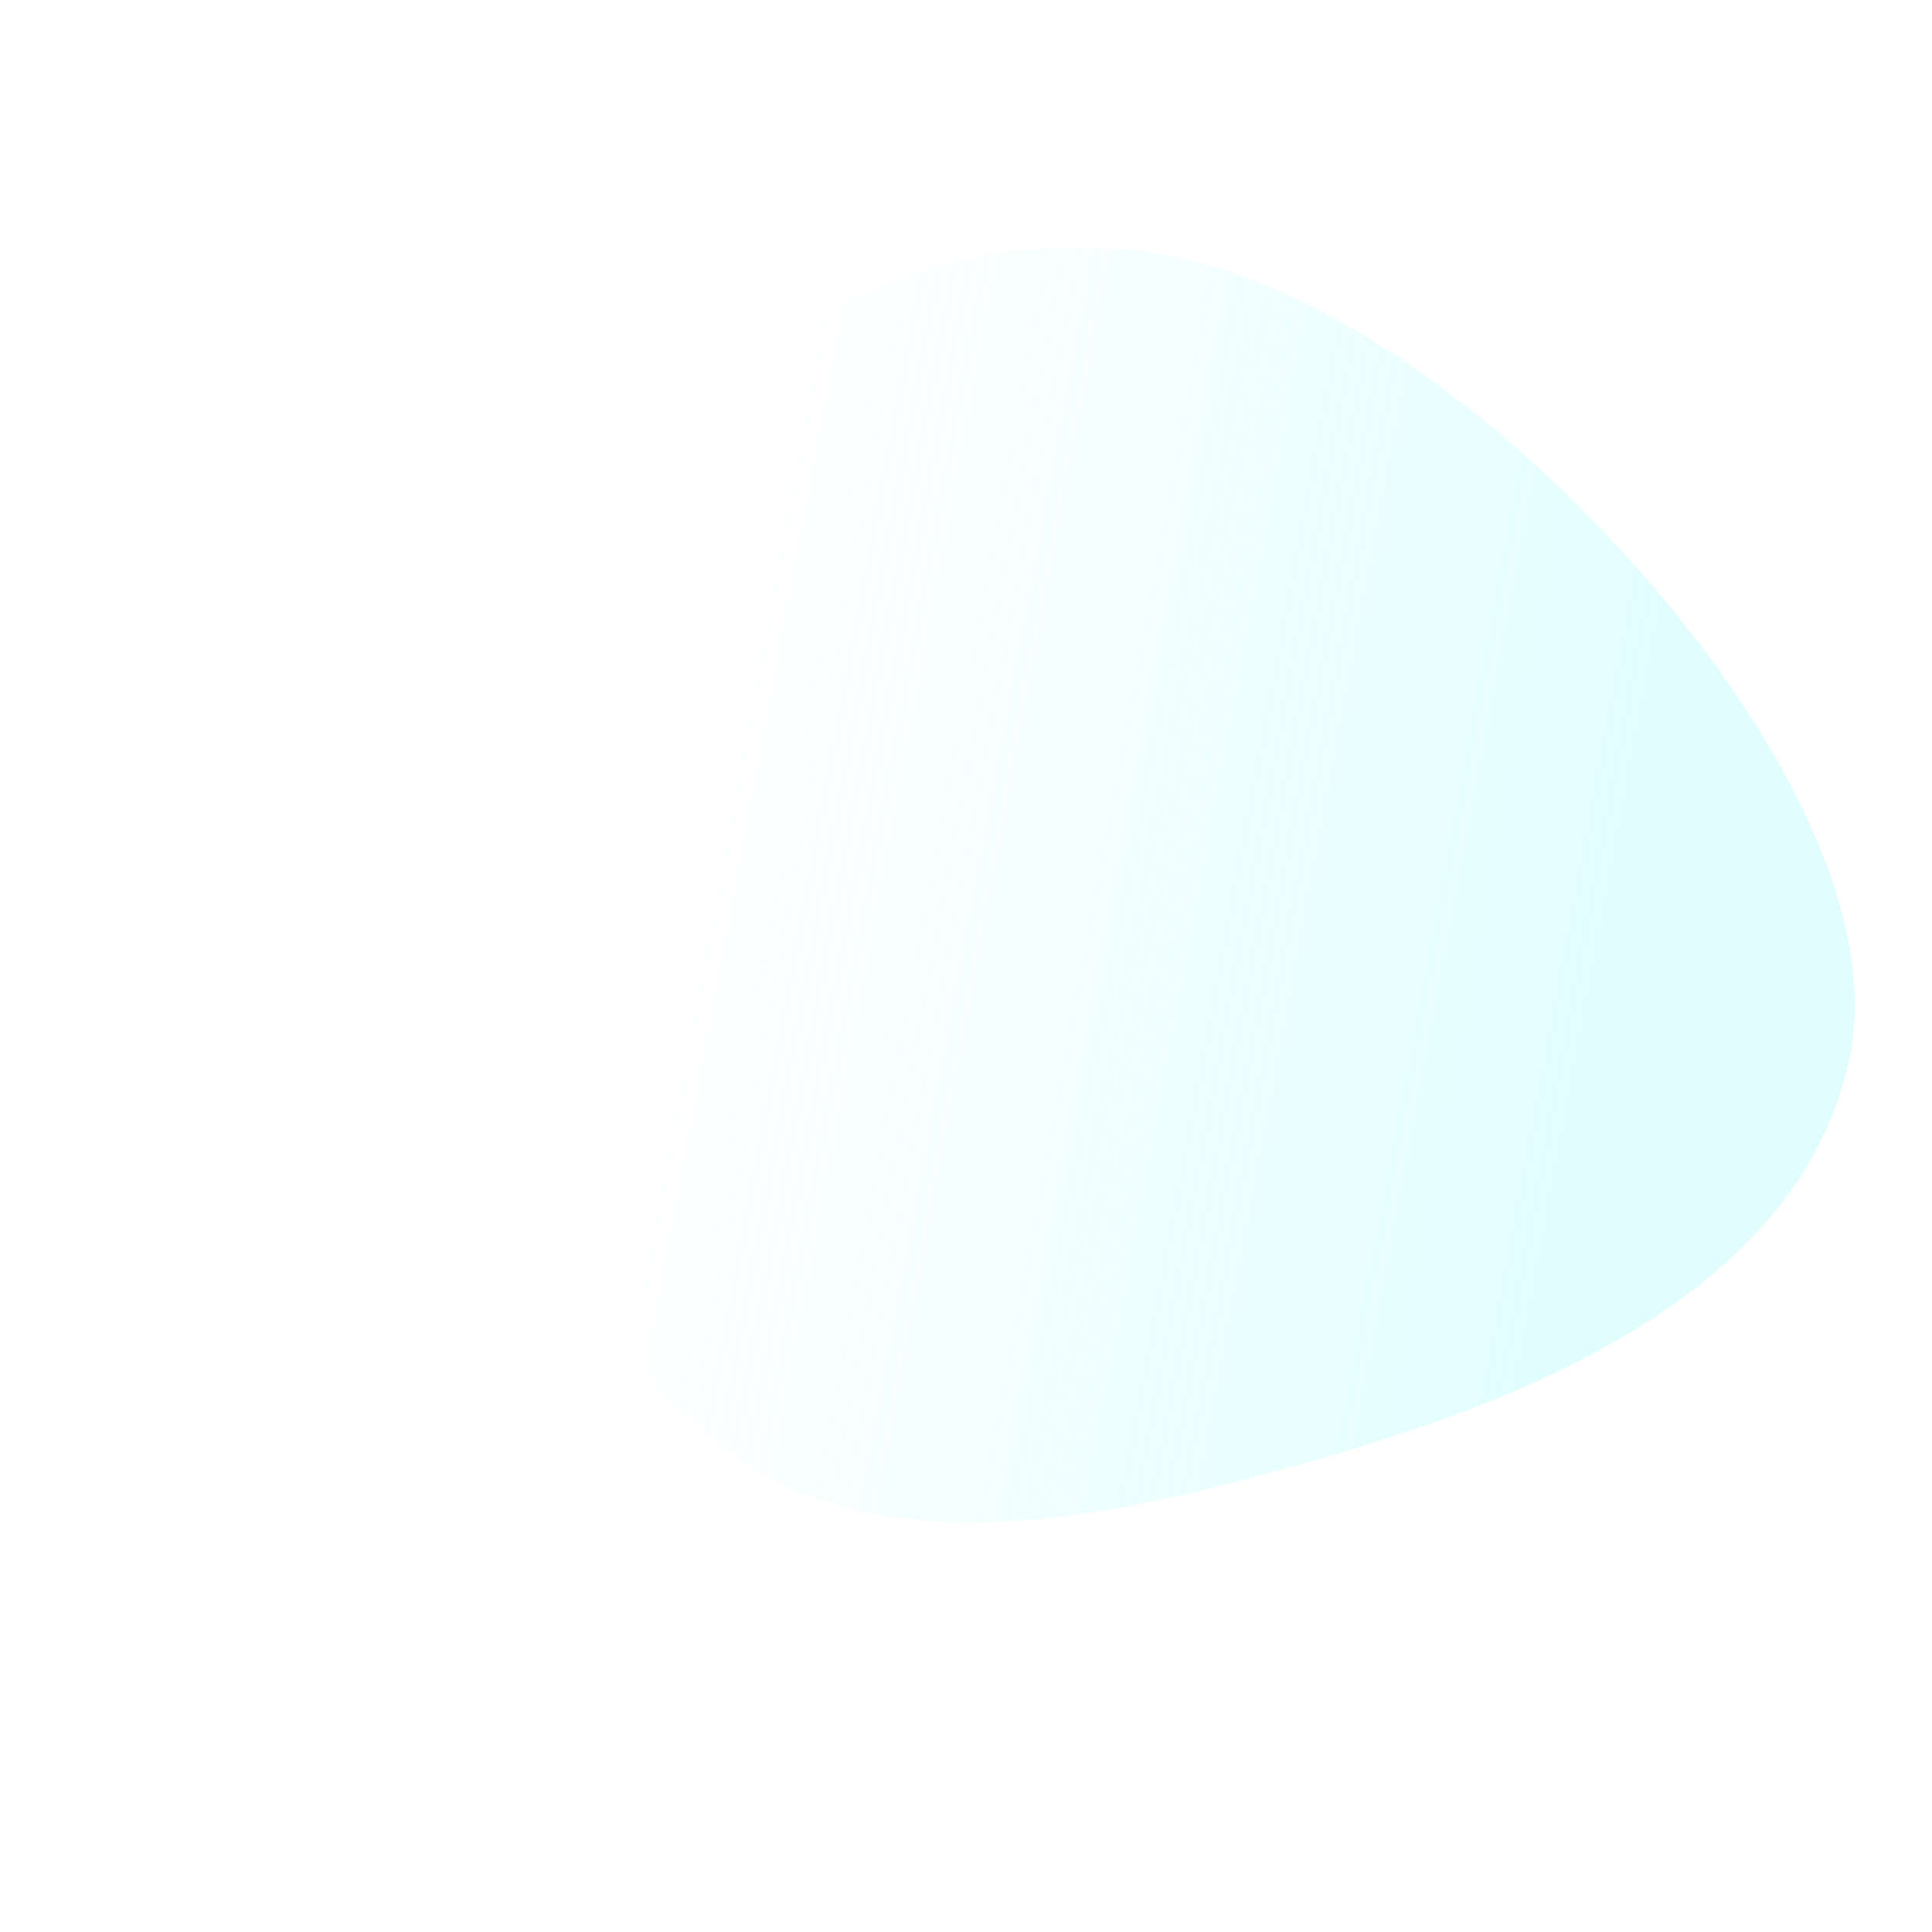 <svg width="60" height="60" viewBox="0 0 60 60" fill="none" xmlns="http://www.w3.org/2000/svg">
<path opacity="0.3" d="M20.925 43.811C21.372 44.075 21.771 44.332 22.069 44.599C25.957 48.081 31.917 47.711 38.228 46.061C44.886 44.32 55.684 41.182 57.437 32.874C58.43 28.167 54.826 21.845 49.992 16.715C45.588 12.041 40.216 8.358 35.349 7.787C34.129 7.644 32.641 7.63 31.045 7.838C21.8 9.746 16.809 14.914 16.047 25.433C15.285 35.952 16.145 37.983 20.925 43.811Z" fill="url(#paint0_linear_153_27391)" fill-opacity="0.78"/>
<defs>
<linearGradient id="paint0_linear_153_27391" x1="22.297" y1="26.09" x2="49.357" y2="31.121" gradientUnits="userSpaceOnUse">
<stop stop-color="#85FAFE" stop-opacity="0"/>
<stop offset="1" stop-color="#85FAFE"/>
</linearGradient>
</defs>
</svg>
